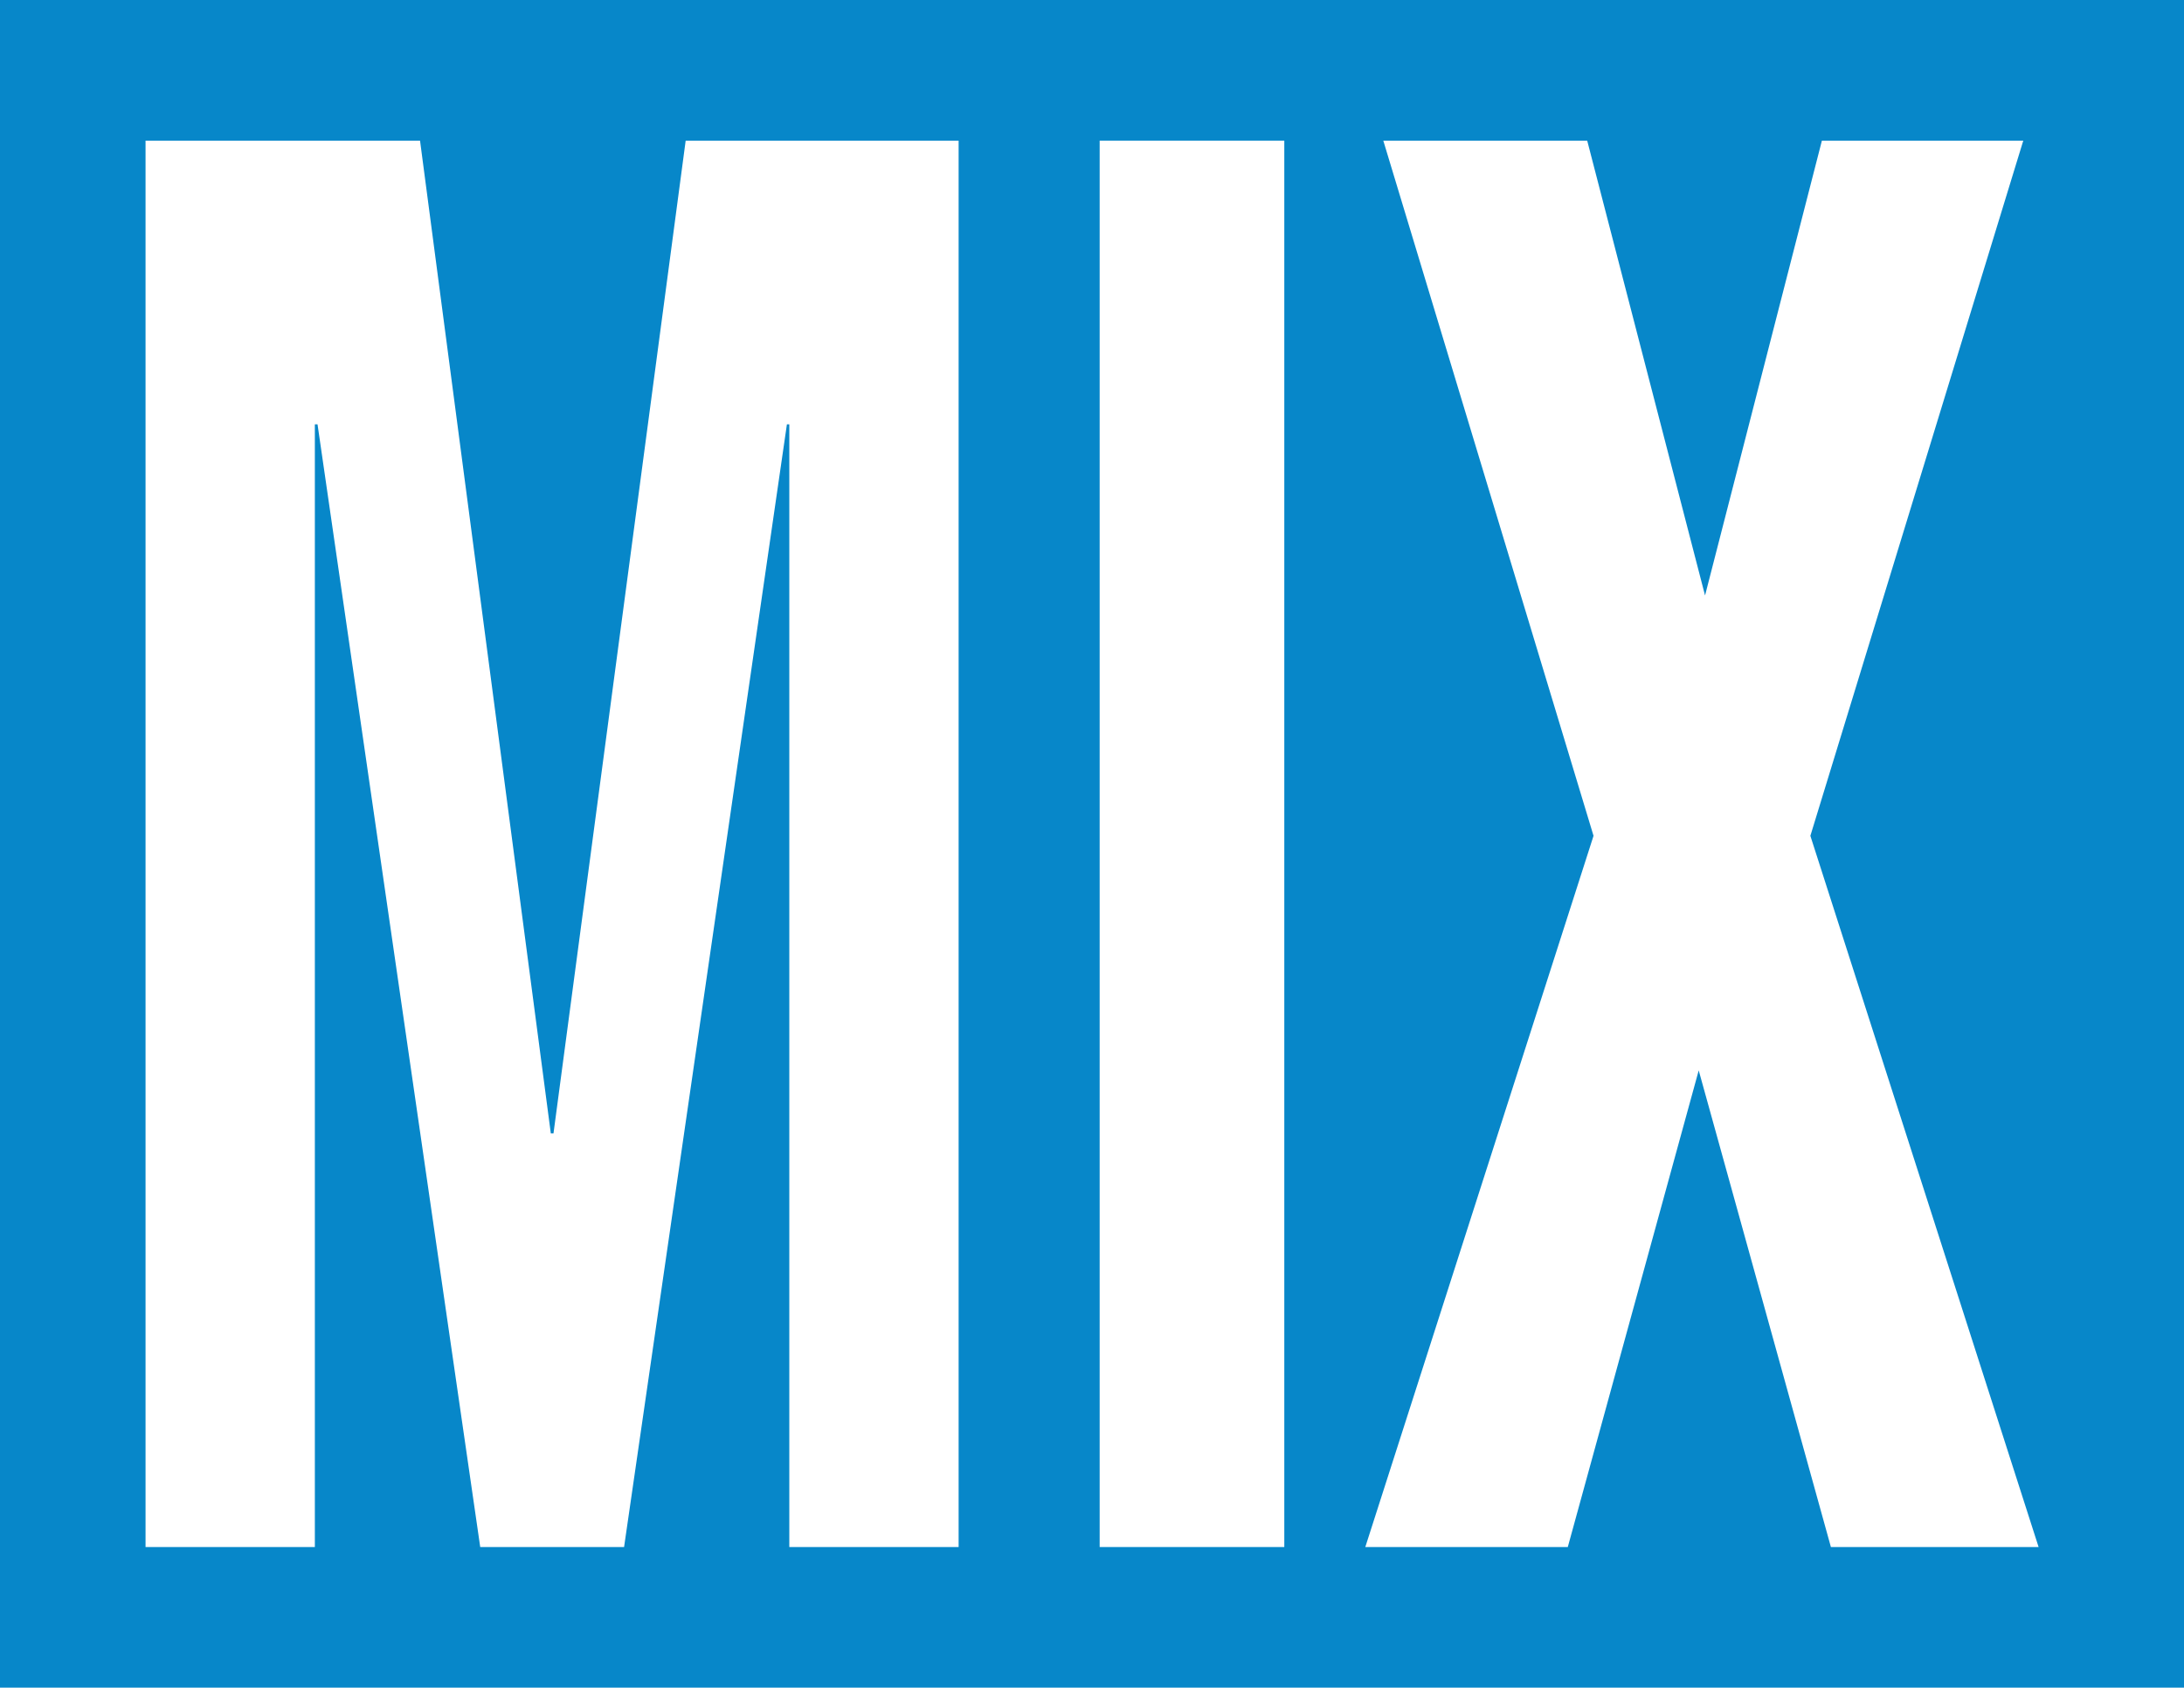 <?xml version="1.0" encoding="utf-8"?>
<!-- Generator: Adobe Illustrator 16.0.0, SVG Export Plug-In . SVG Version: 6.00 Build 0)  -->
<!DOCTYPE svg PUBLIC "-//W3C//DTD SVG 1.0//EN" "http://www.w3.org/TR/2001/REC-SVG-20010904/DTD/svg10.dtd">
<svg version="1.0" id="Layer_1" xmlns="http://www.w3.org/2000/svg" xmlns:xlink="http://www.w3.org/1999/xlink" x="0px" y="0px"
	 width="15.531px" height="12px" viewBox="0 0 15.531 12" enable-background="new 0 0 15.531 12" xml:space="preserve">
<rect fill="#0787C9" width="15.531" height="12"/>
<g>
	<path fill="#FFFFFF" d="M2.987,1l0.93,7.059h0.019L4.876,1h1.941v10H5.613V3.017H5.596L4.438,11H3.415L2.258,3.017H2.239V11H1.035
		V1H2.987z"/>
	<path fill="#FFFFFF" d="M7.82,1h1.313v10H7.82V1z"/>
	<path fill="#FFFFFF" d="M11.287,1l0.838,3.234L12.956,1h1.432l-1.514,4.943L14.497,11H13.02l-0.94-3.389L11.149,11h-1.44
		l1.623-5.057L9.837,1H11.287z"/>
</g>
</svg>
